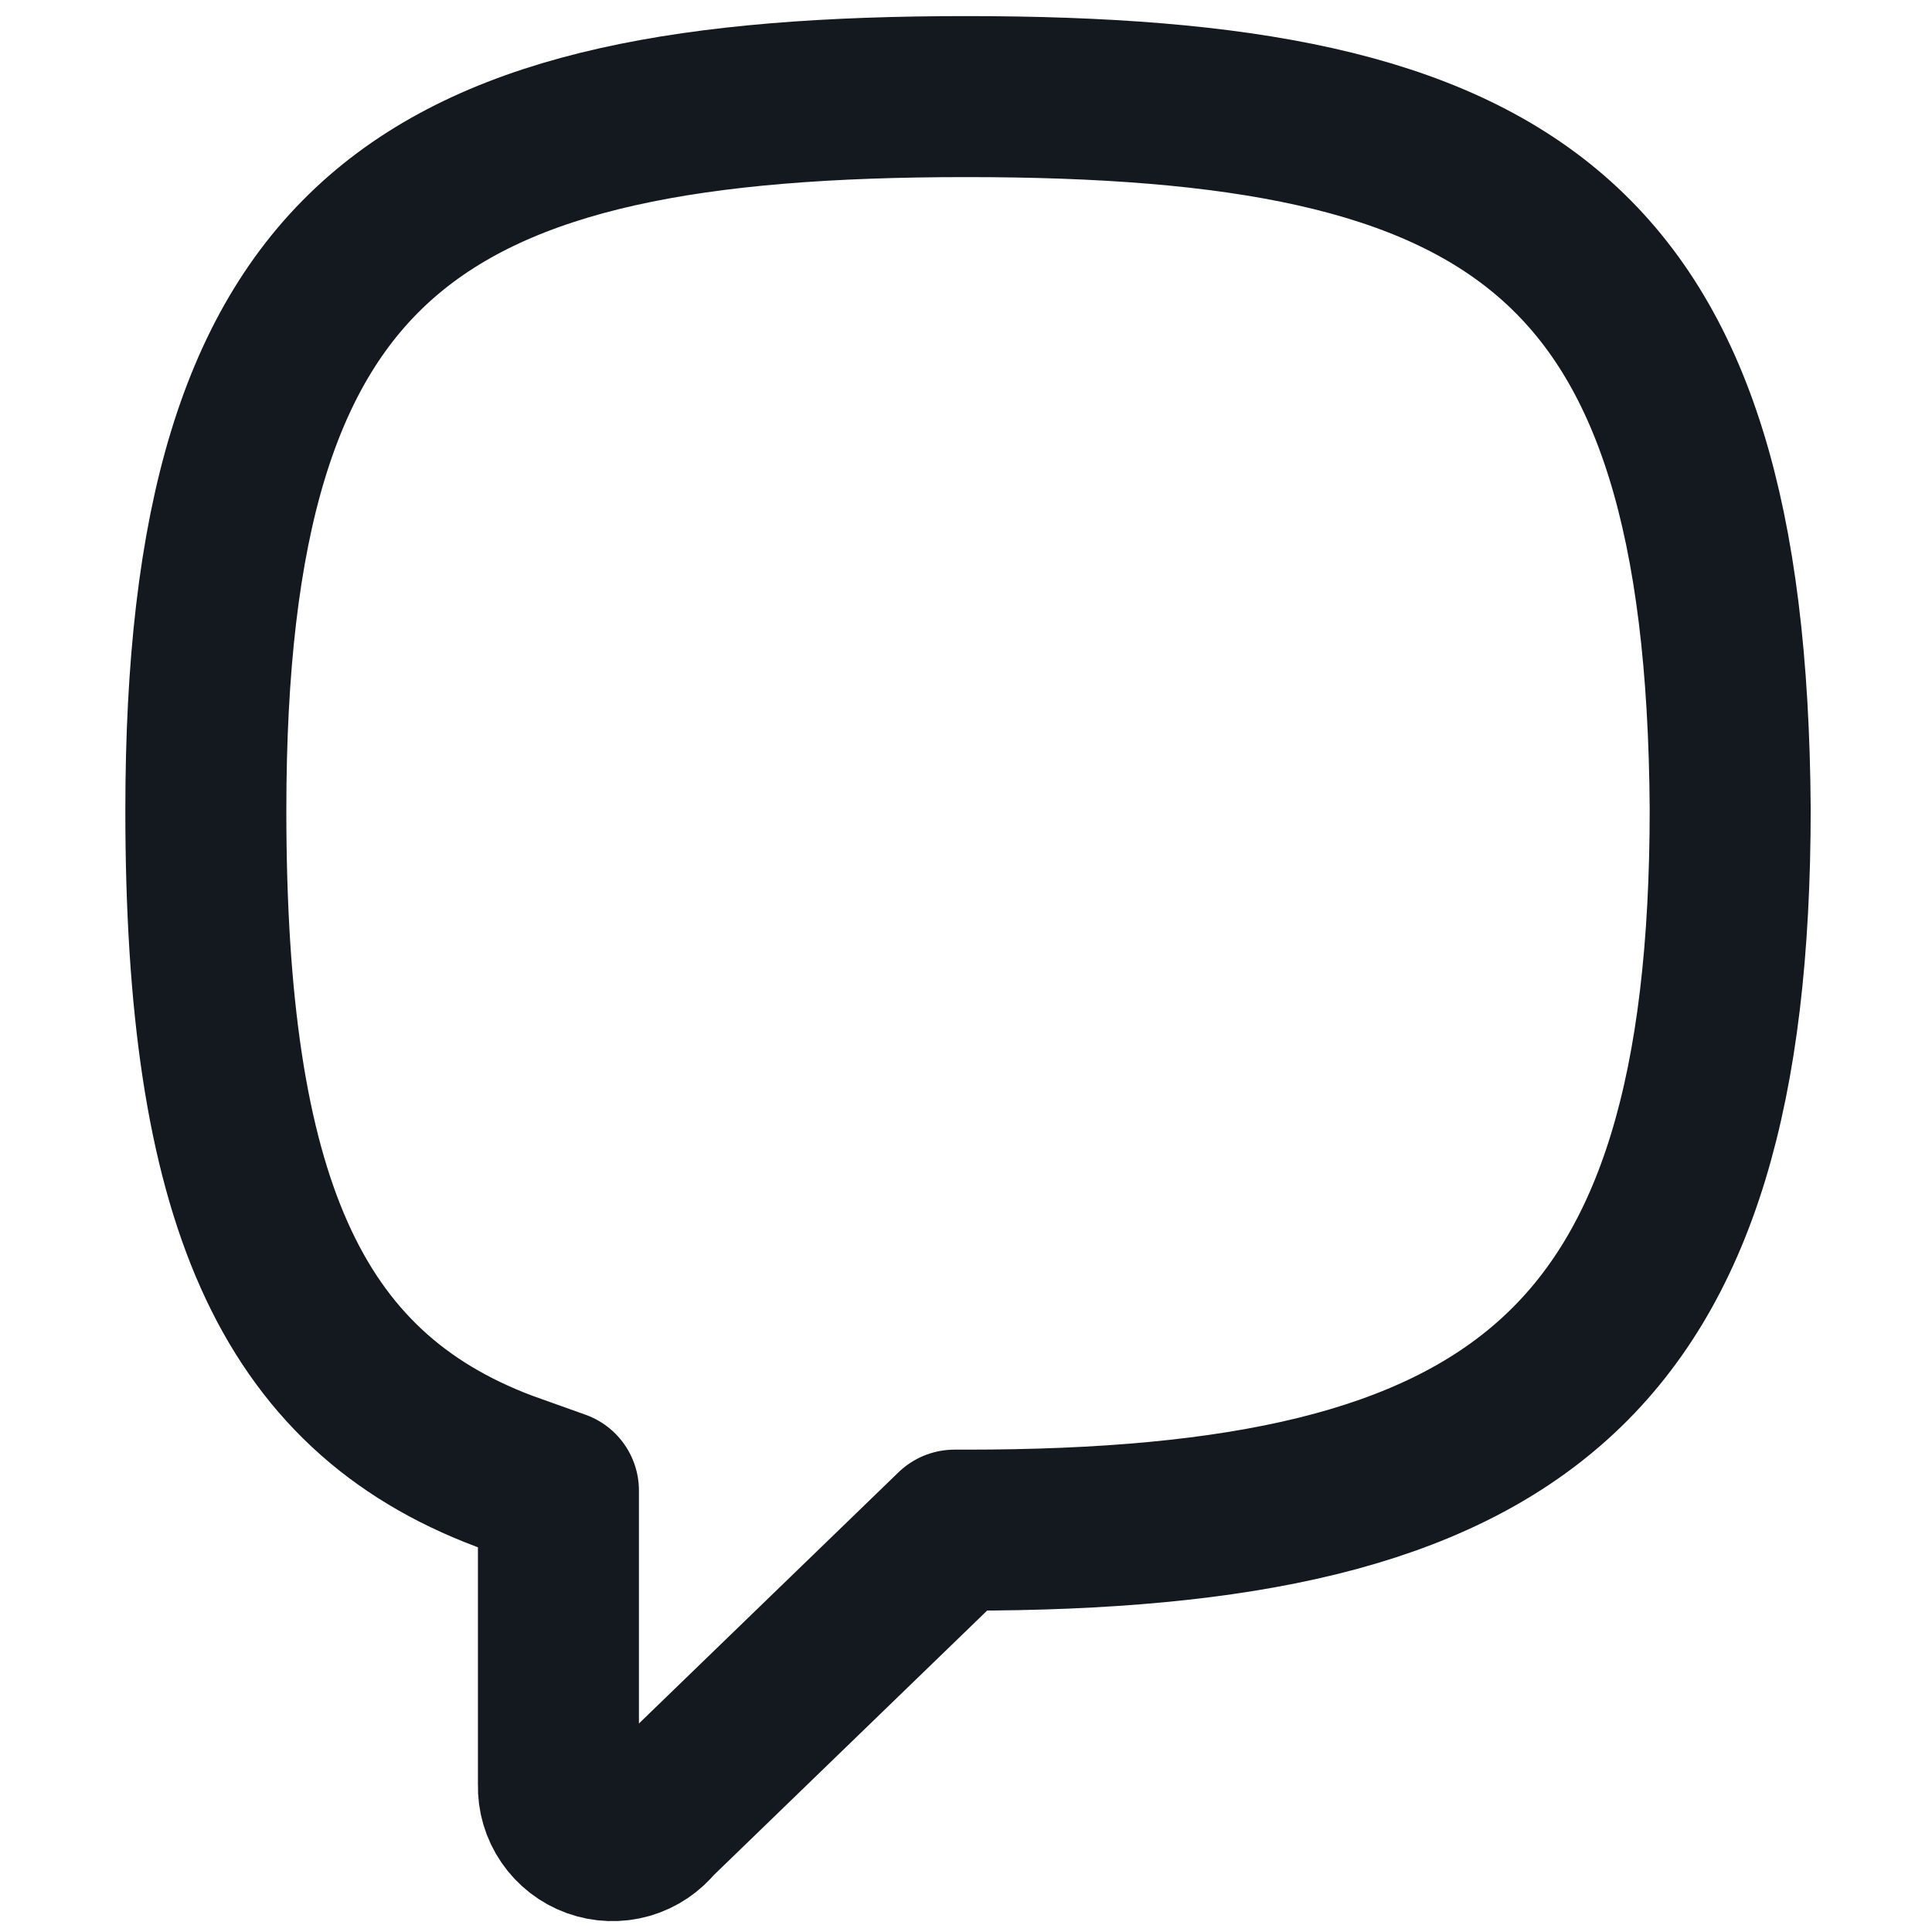 <svg width="24" height="24" viewBox="0 0 24 24" fill="none" xmlns="http://www.w3.org/2000/svg">
<path d="M12.001 1.2C5.233 1.2 2.557 2.88 2.557 10.068C2.557 14.868 3.589 17.268 6.265 18.276L6.937 18.516V22.176C6.933 22.317 6.974 22.456 7.054 22.572C7.134 22.689 7.248 22.777 7.381 22.825C7.514 22.873 7.658 22.878 7.794 22.839C7.929 22.8 8.049 22.719 8.137 22.608L11.857 19.008H12.001C18.829 19.008 21.493 16.992 21.493 10.044C21.445 2.88 18.781 1.2 12.001 1.2Z" stroke="#14181F" stroke-width="2" stroke-linecap="round" stroke-linejoin="round"/>
</svg>
